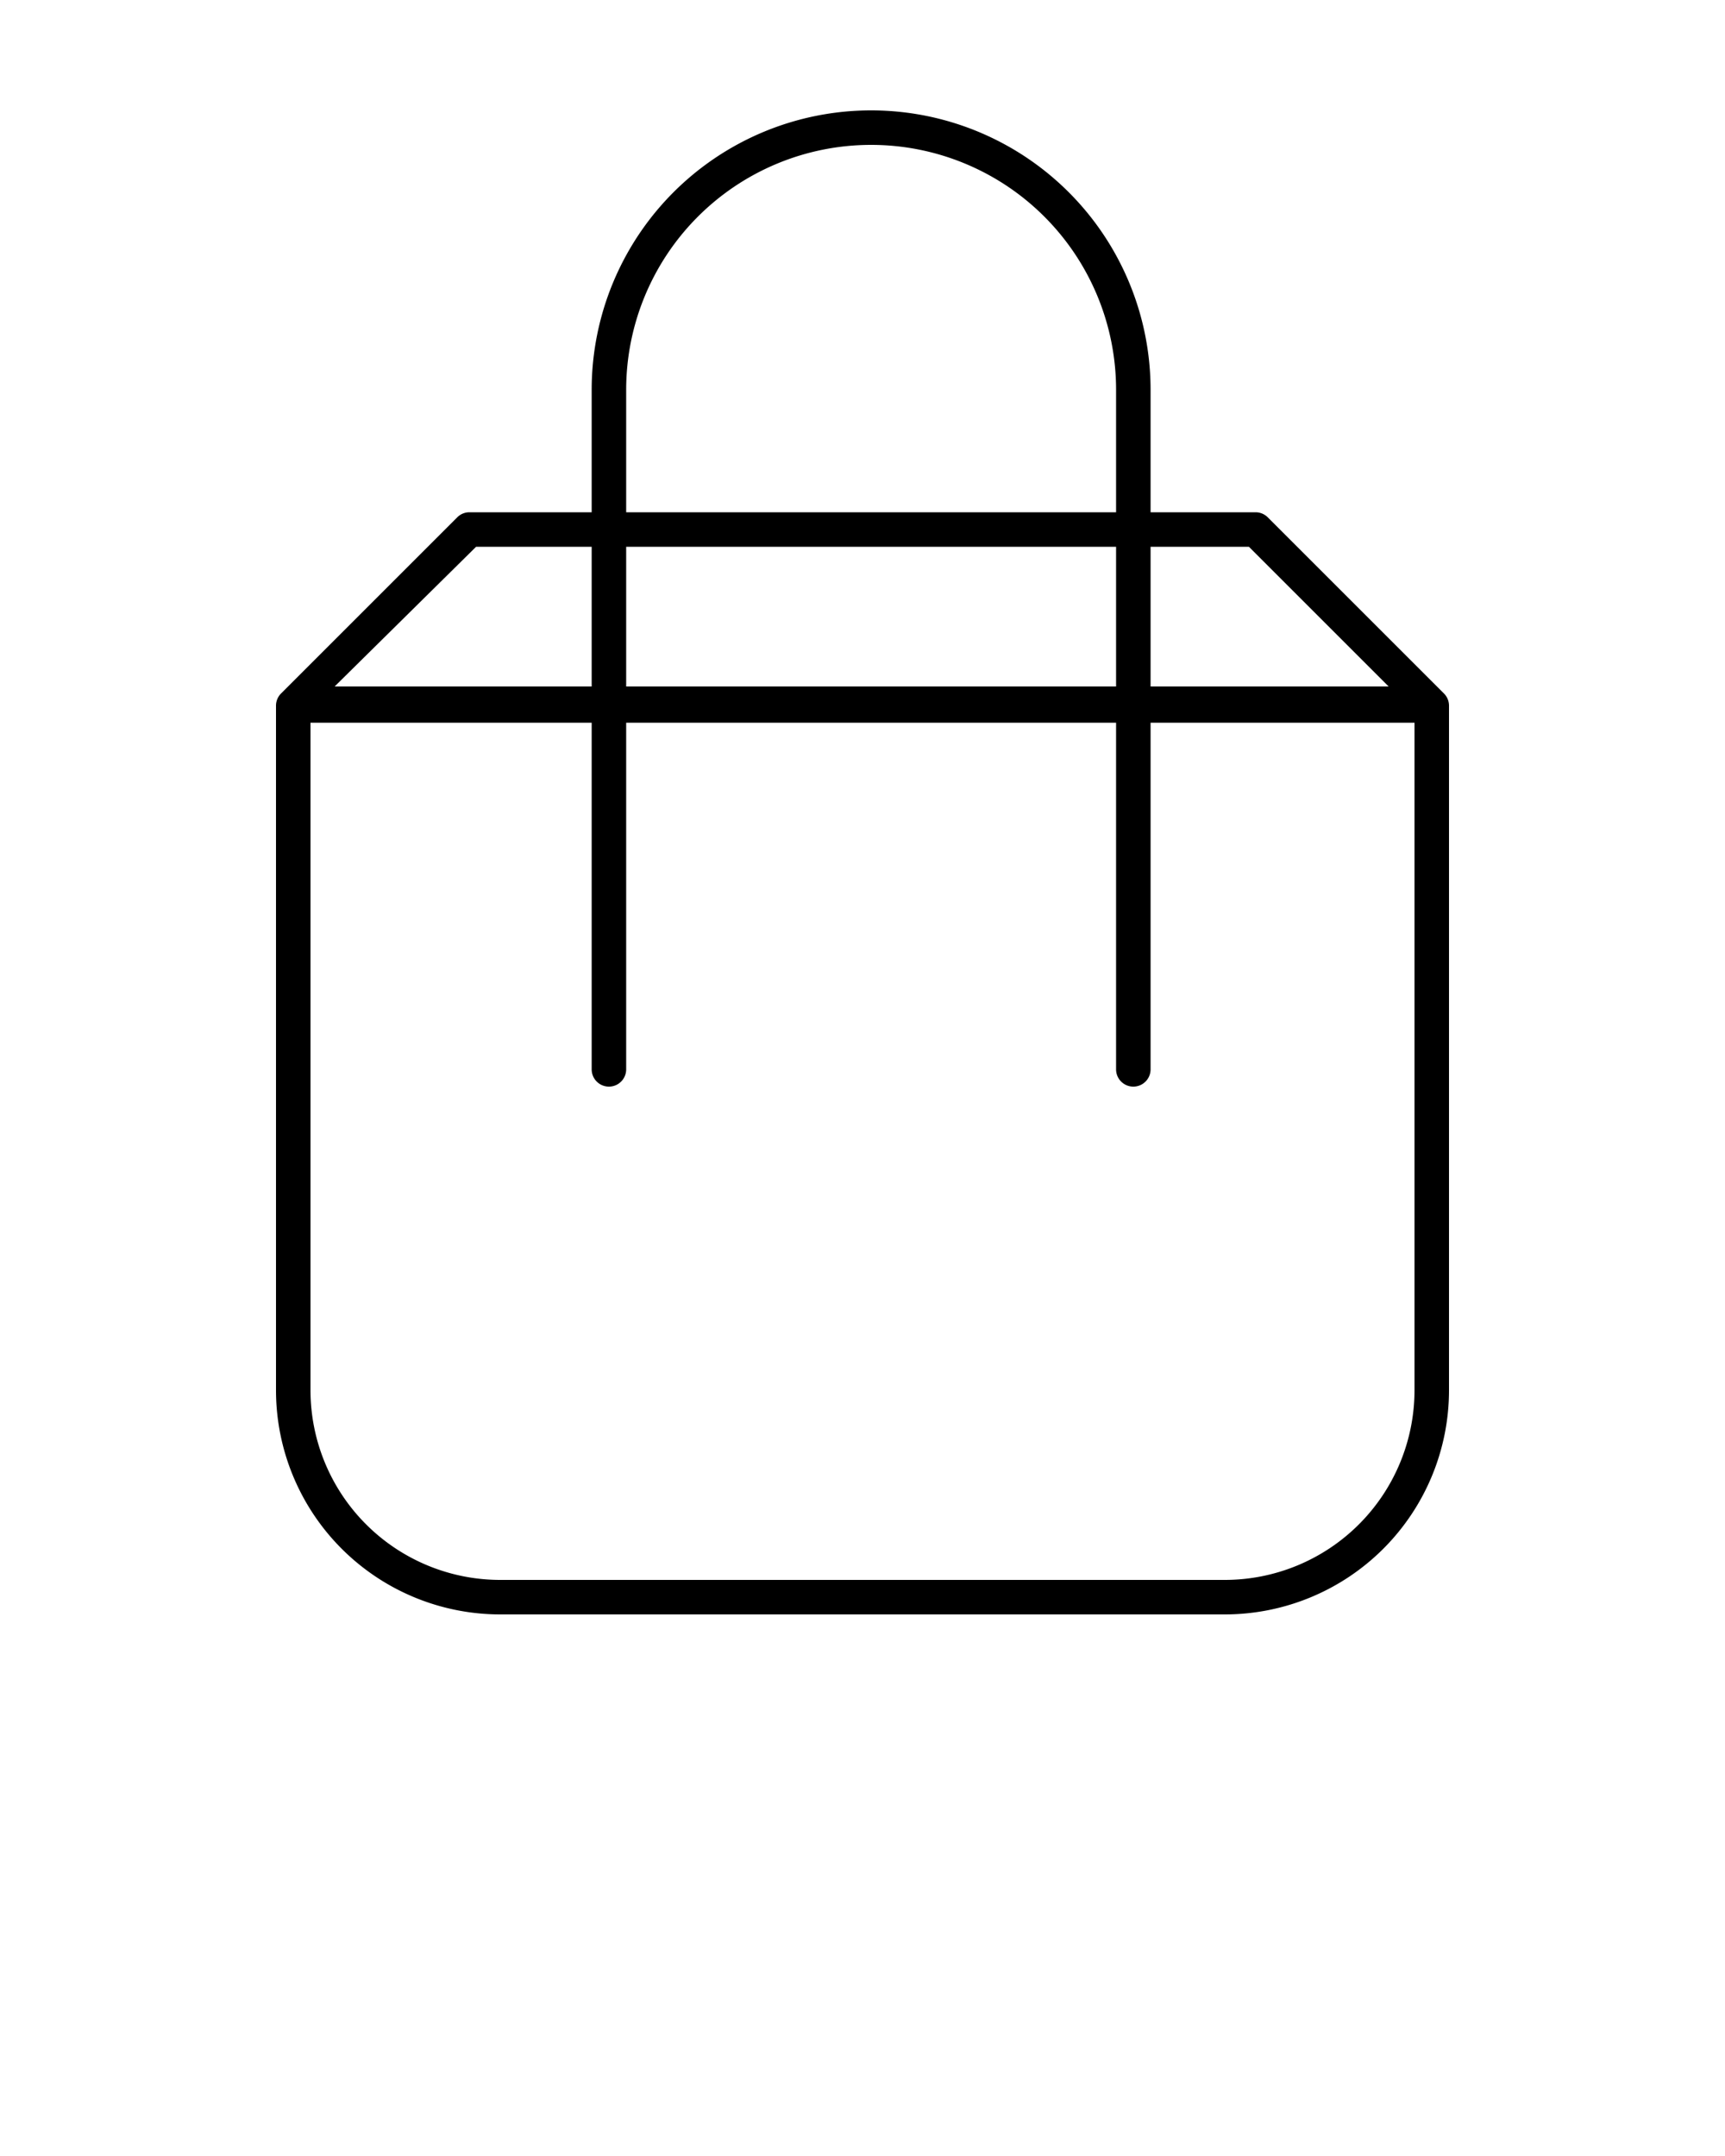 <svg xmlns="http://www.w3.org/2000/svg" data-name="Layer 1" viewBox="0 0 100 125" x="0px" y="0px"><title>72</title><g data-name="Group"><path data-name="Compound Path" d="M50.5,6.4A16.2,16.2,0,0,0,34.3,22.6v7.1H27.2a1,1,0,0,0-.7.3L16.3,40.2a1,1,0,0,0-.3.7V80.6a13,13,0,0,0,13,13H71a13,13,0,0,0,13-13V40.9a1,1,0,0,0-.3-.7L73.5,30a1,1,0,0,0-.7-.3H66.7V22.6A16.2,16.2,0,0,0,50.5,6.4ZM36.3,22.6a14.2,14.2,0,1,1,28.4,0v7.1H36.3Zm28.4,9.1v8.1H36.3V31.7Zm-37.1,0h6.7v8.1H19.4ZM82,80.6a11,11,0,0,1-11,11H29a11,11,0,0,1-11-11V41.9H34.3V62a1,1,0,0,0,2,0V41.9H64.7V62a1,1,0,0,0,2,0V41.9H82ZM72.4,31.7l8.1,8.1H66.7V31.7Z"/></g></svg>